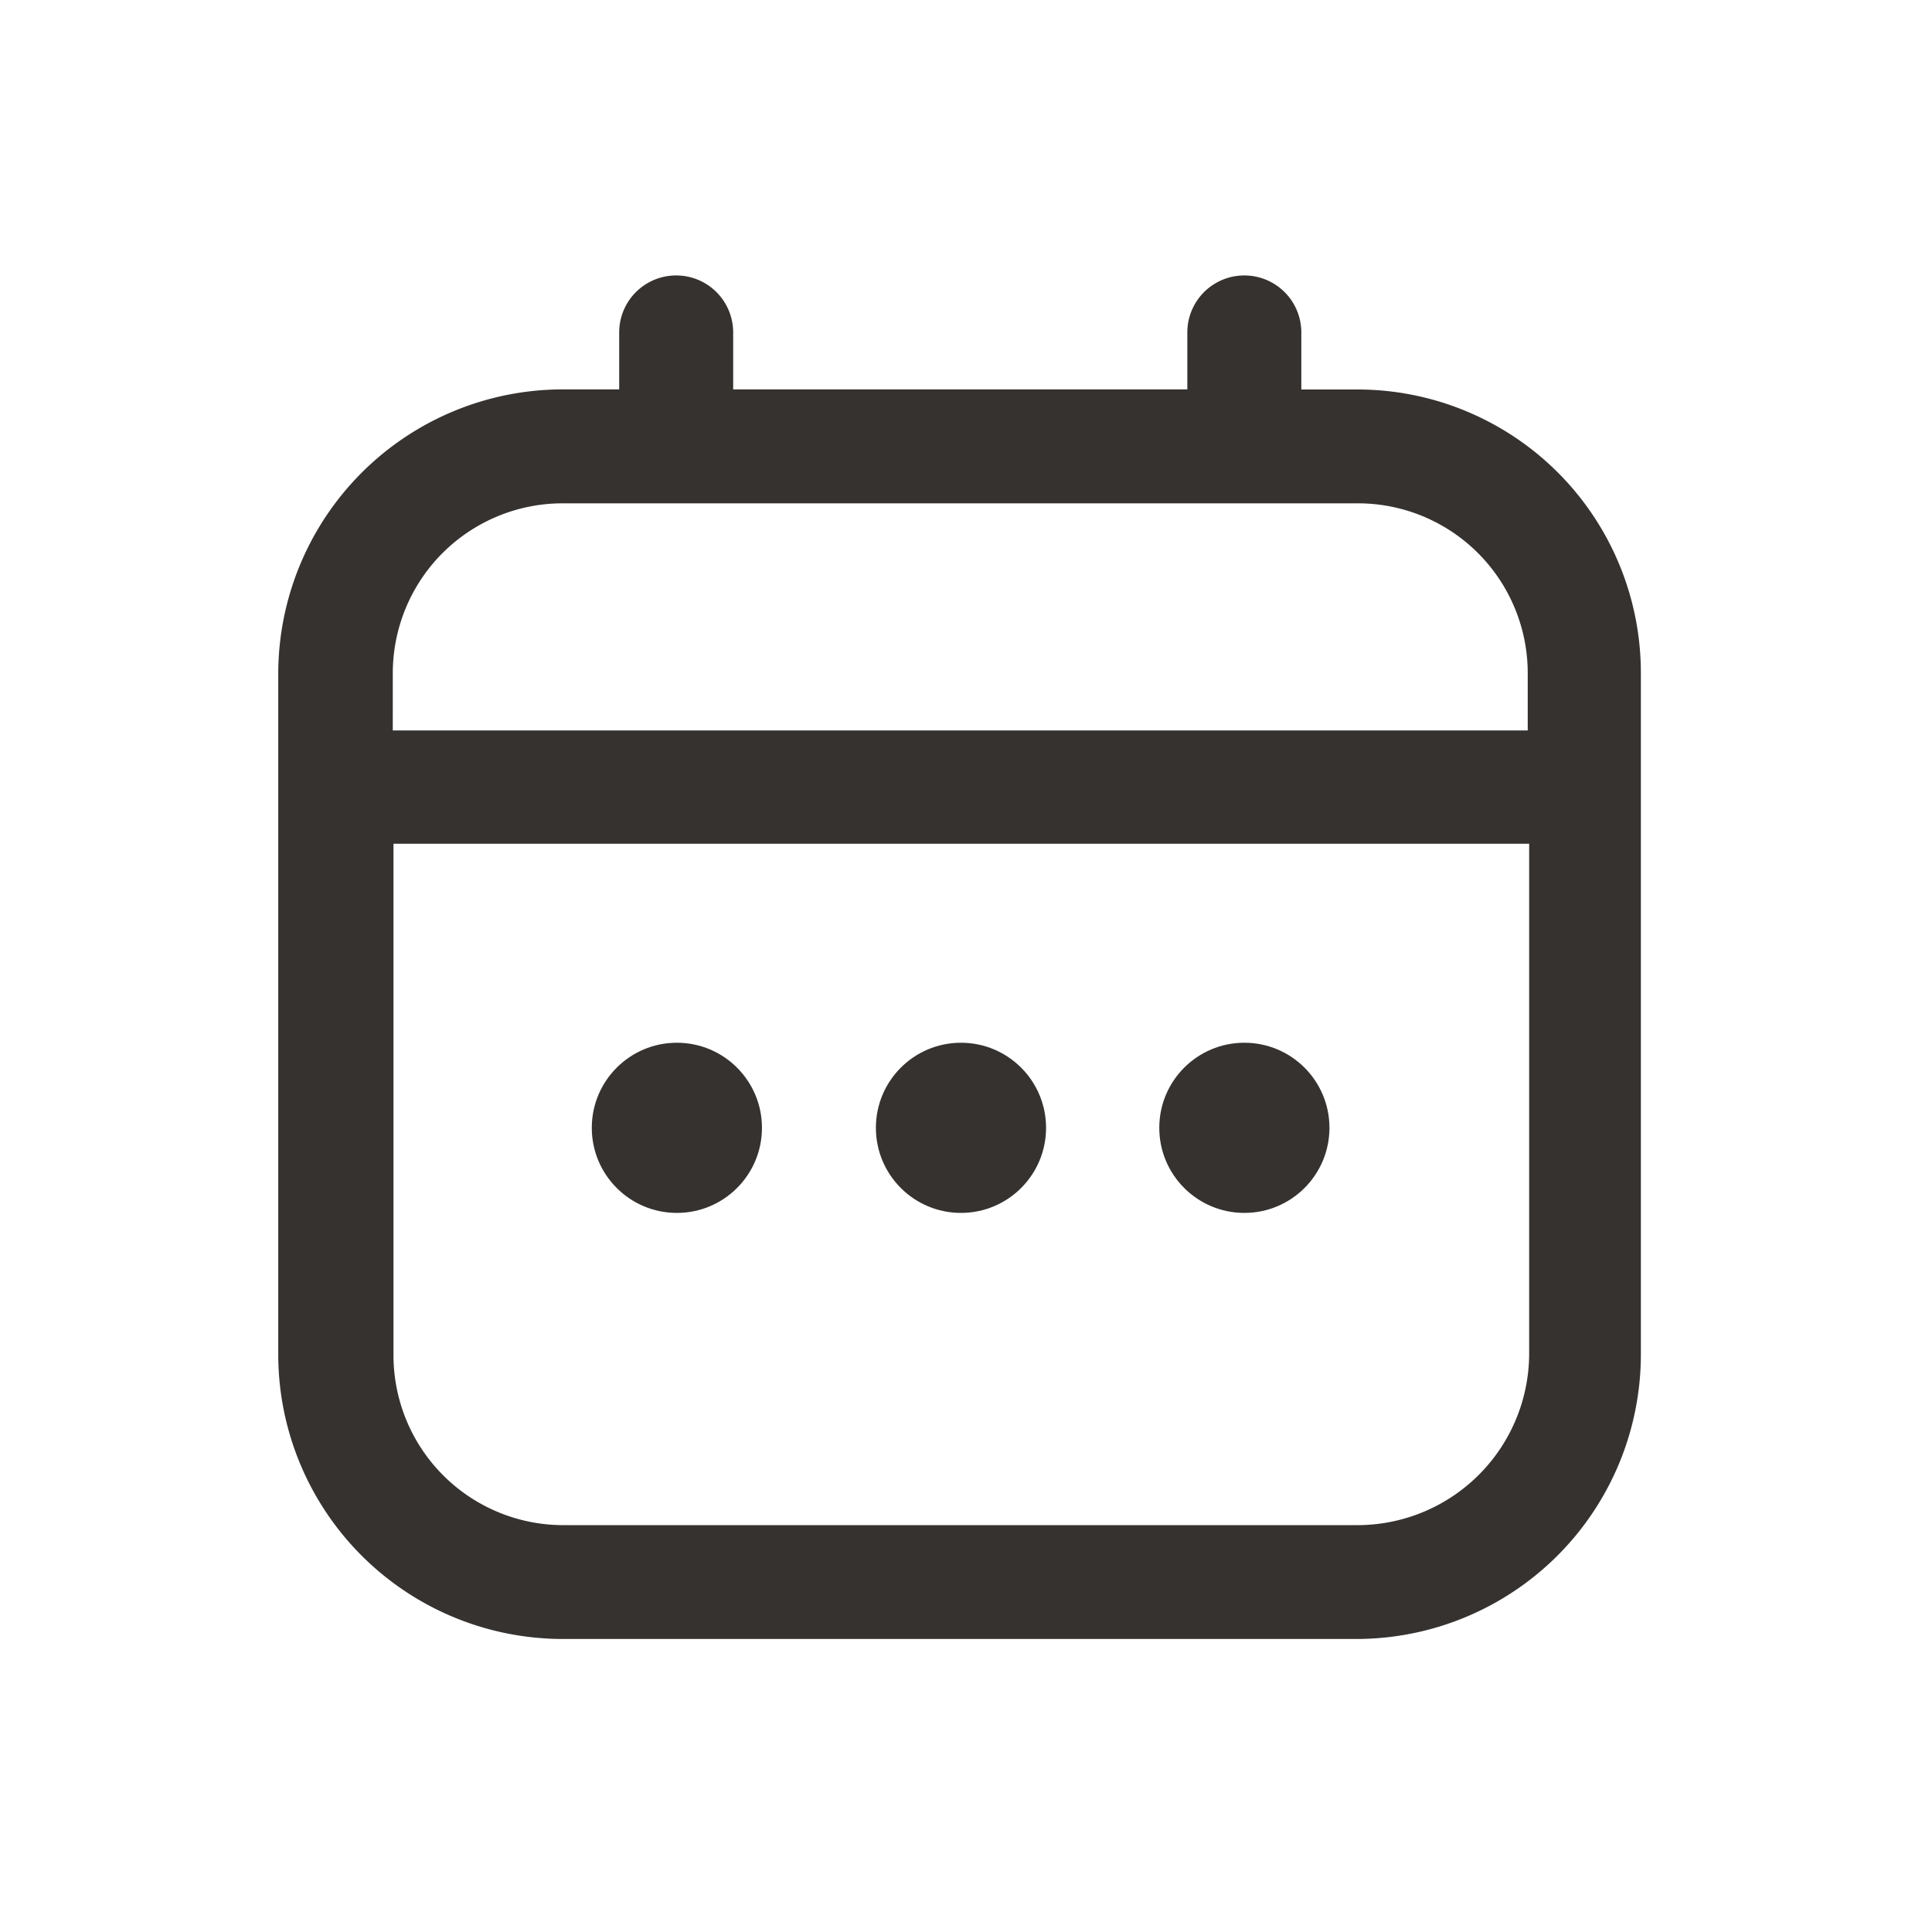 <svg xmlns="http://www.w3.org/2000/svg" xmlns:xlink="http://www.w3.org/1999/xlink" width="100" height="100" viewBox="0 0 100 100">
  <defs>
    <clipPath id="clip-path">
      <rect id="calendar-clock_색상변경" width="100" height="100" rx="17" transform="translate(509 563)" fill="#be4242"/>
    </clipPath>
  </defs>
  <g id="마스크_그룹_2" data-name="마스크 그룹 2" transform="translate(-509 -563)" clip-path="url(#clip-path)">
    <g id="예약_인포그래픽" data-name="예약 인포그래픽" transform="translate(477.698 532.945)">
      <path id="패스_573" data-name="패스 573" d="M80.455,29.053H77.507V26.1a2.948,2.948,0,0,0-5.9,0v2.948H48.1V26.1a2.948,2.948,0,0,0-5.9,0v2.948H39.253a14.734,14.734,0,0,0-14.7,14.7V79.026a14.734,14.734,0,0,0,14.7,14.7H80.382a14.734,14.734,0,0,0,14.7-14.7V43.757A14.671,14.671,0,0,0,80.455,29.053Zm-49.973,14.7a8.792,8.792,0,0,1,8.808-8.808H80.418a8.792,8.792,0,0,1,8.808,8.808v2.948H30.481ZM80.455,87.834H39.326a8.792,8.792,0,0,1-8.808-8.808V52.565H89.3V79.026A8.894,8.894,0,0,1,80.455,87.834Z" transform="translate(21.151 21.162)" fill="#353230"/>
      <ellipse id="타원_25" data-name="타원 25" cx="4.404" cy="4.404" rx="4.404" ry="4.404" transform="translate(76.638 84.027)" fill="#353230"/>
      <ellipse id="타원_26" data-name="타원 26" cx="4.404" cy="4.404" rx="4.404" ry="4.404" transform="translate(61.933 84.027)" fill="#353230"/>
      <ellipse id="타원_27" data-name="타원 27" cx="4.404" cy="4.404" rx="4.404" ry="4.404" transform="translate(91.306 84.027)" fill="#353230"/>
    </g>
  </g>
</svg>
